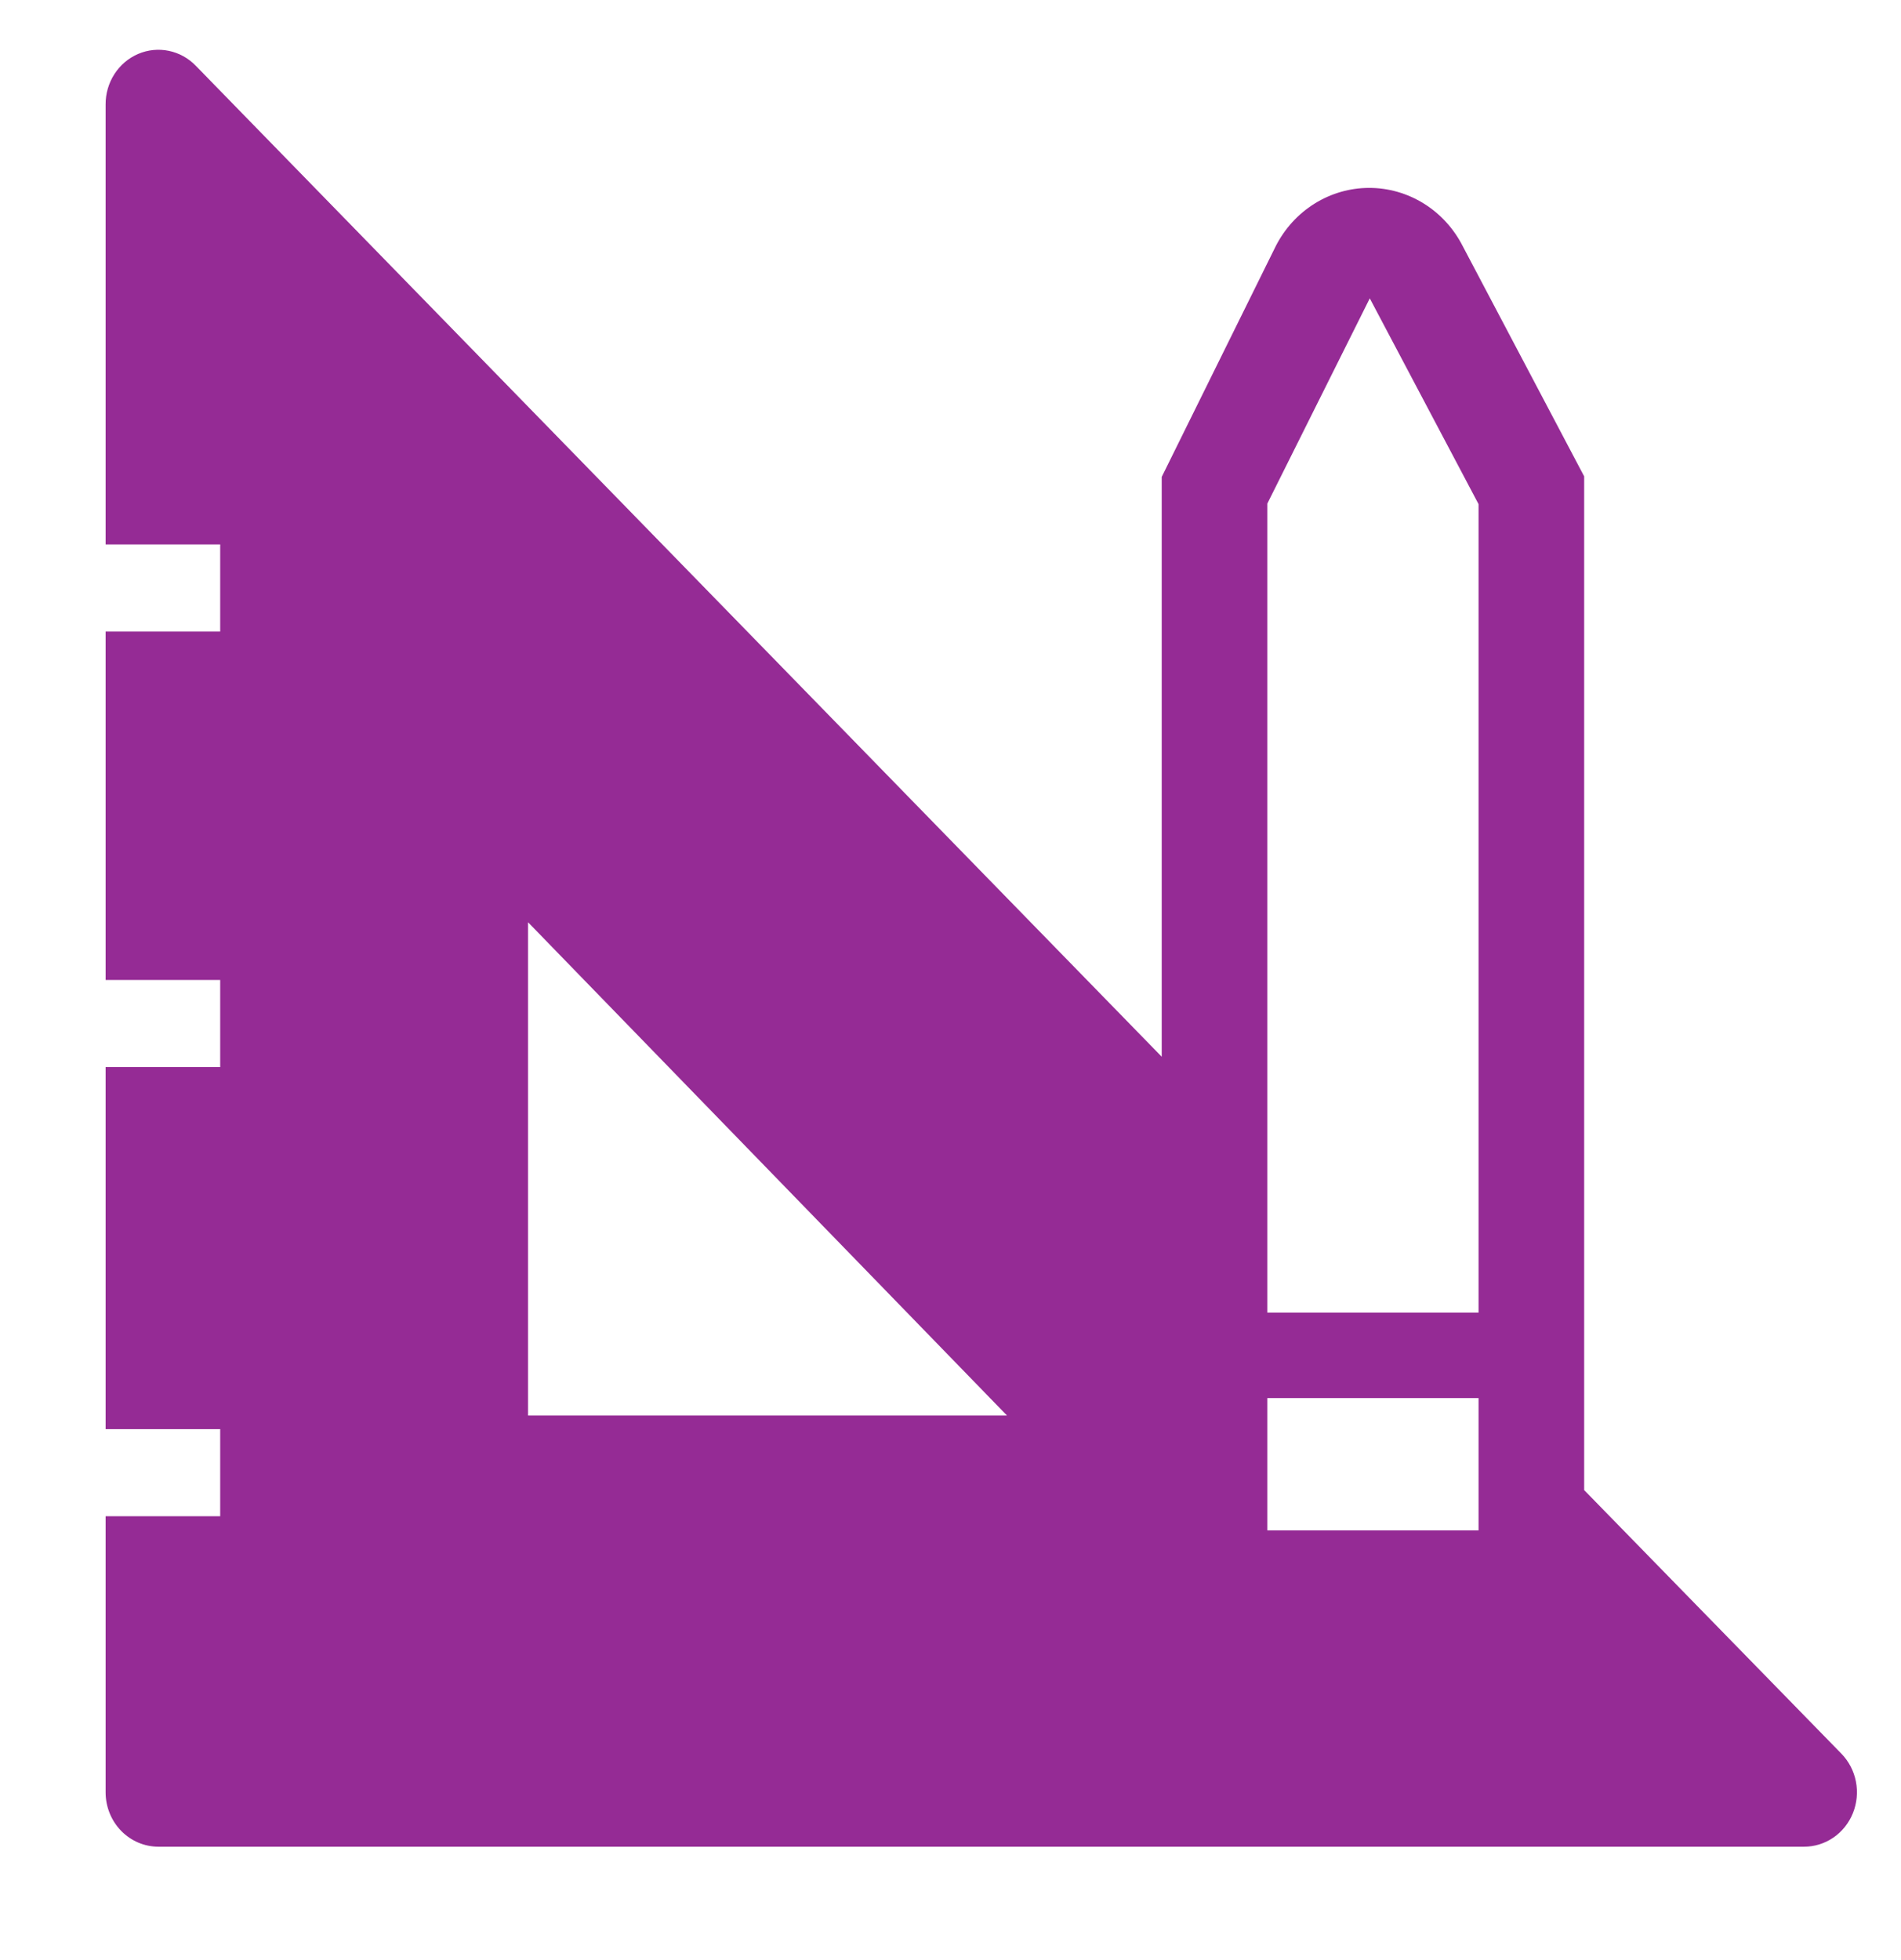 <svg width="130" height="134" viewBox="0 0 130 134" fill="none" xmlns="http://www.w3.org/2000/svg">
<g clip-path="url(#clip0_424_2)">
<path d="M125.919 119.893L108.333 101.877V32.569L100.027 16.825C99.415 15.624 98.495 14.619 97.369 13.918C96.243 13.217 94.951 12.846 93.636 12.846C92.32 12.846 91.029 13.217 89.902 13.918C88.776 14.619 87.857 15.624 87.244 16.825L79.444 32.607V72.248L13.397 4.504C12.892 3.979 12.246 3.621 11.543 3.476C10.84 3.33 10.111 3.404 9.448 3.687C8.786 3.971 8.22 4.451 7.824 5.067C7.427 5.684 7.218 6.407 7.222 7.147V37.222H15.058V43.178H7.222V67H15.058V72.956H7.222V97.708H15.058V103.664H7.222V122.536C7.222 123.523 7.602 124.47 8.279 125.168C8.957 125.866 9.875 126.258 10.833 126.258H123.355C124.072 126.262 124.775 126.046 125.372 125.637C125.97 125.229 126.436 124.646 126.711 123.963C126.986 123.28 127.058 122.528 126.917 121.803C126.776 121.079 126.428 120.413 125.919 119.893ZM36.111 96.778V63.054L68.863 96.778H36.111ZM101.111 104.632H86.666V95.587H101.111V104.632ZM101.111 89.743H86.666V34.431L93.672 20.398L101.111 34.468V89.743Z" fill="#952B95"/>
</g>
<defs>
<clipPath id="clip0_424_2">
<rect width="130" height="134" fill="white"/>
</clipPath>
</defs>
</svg>
